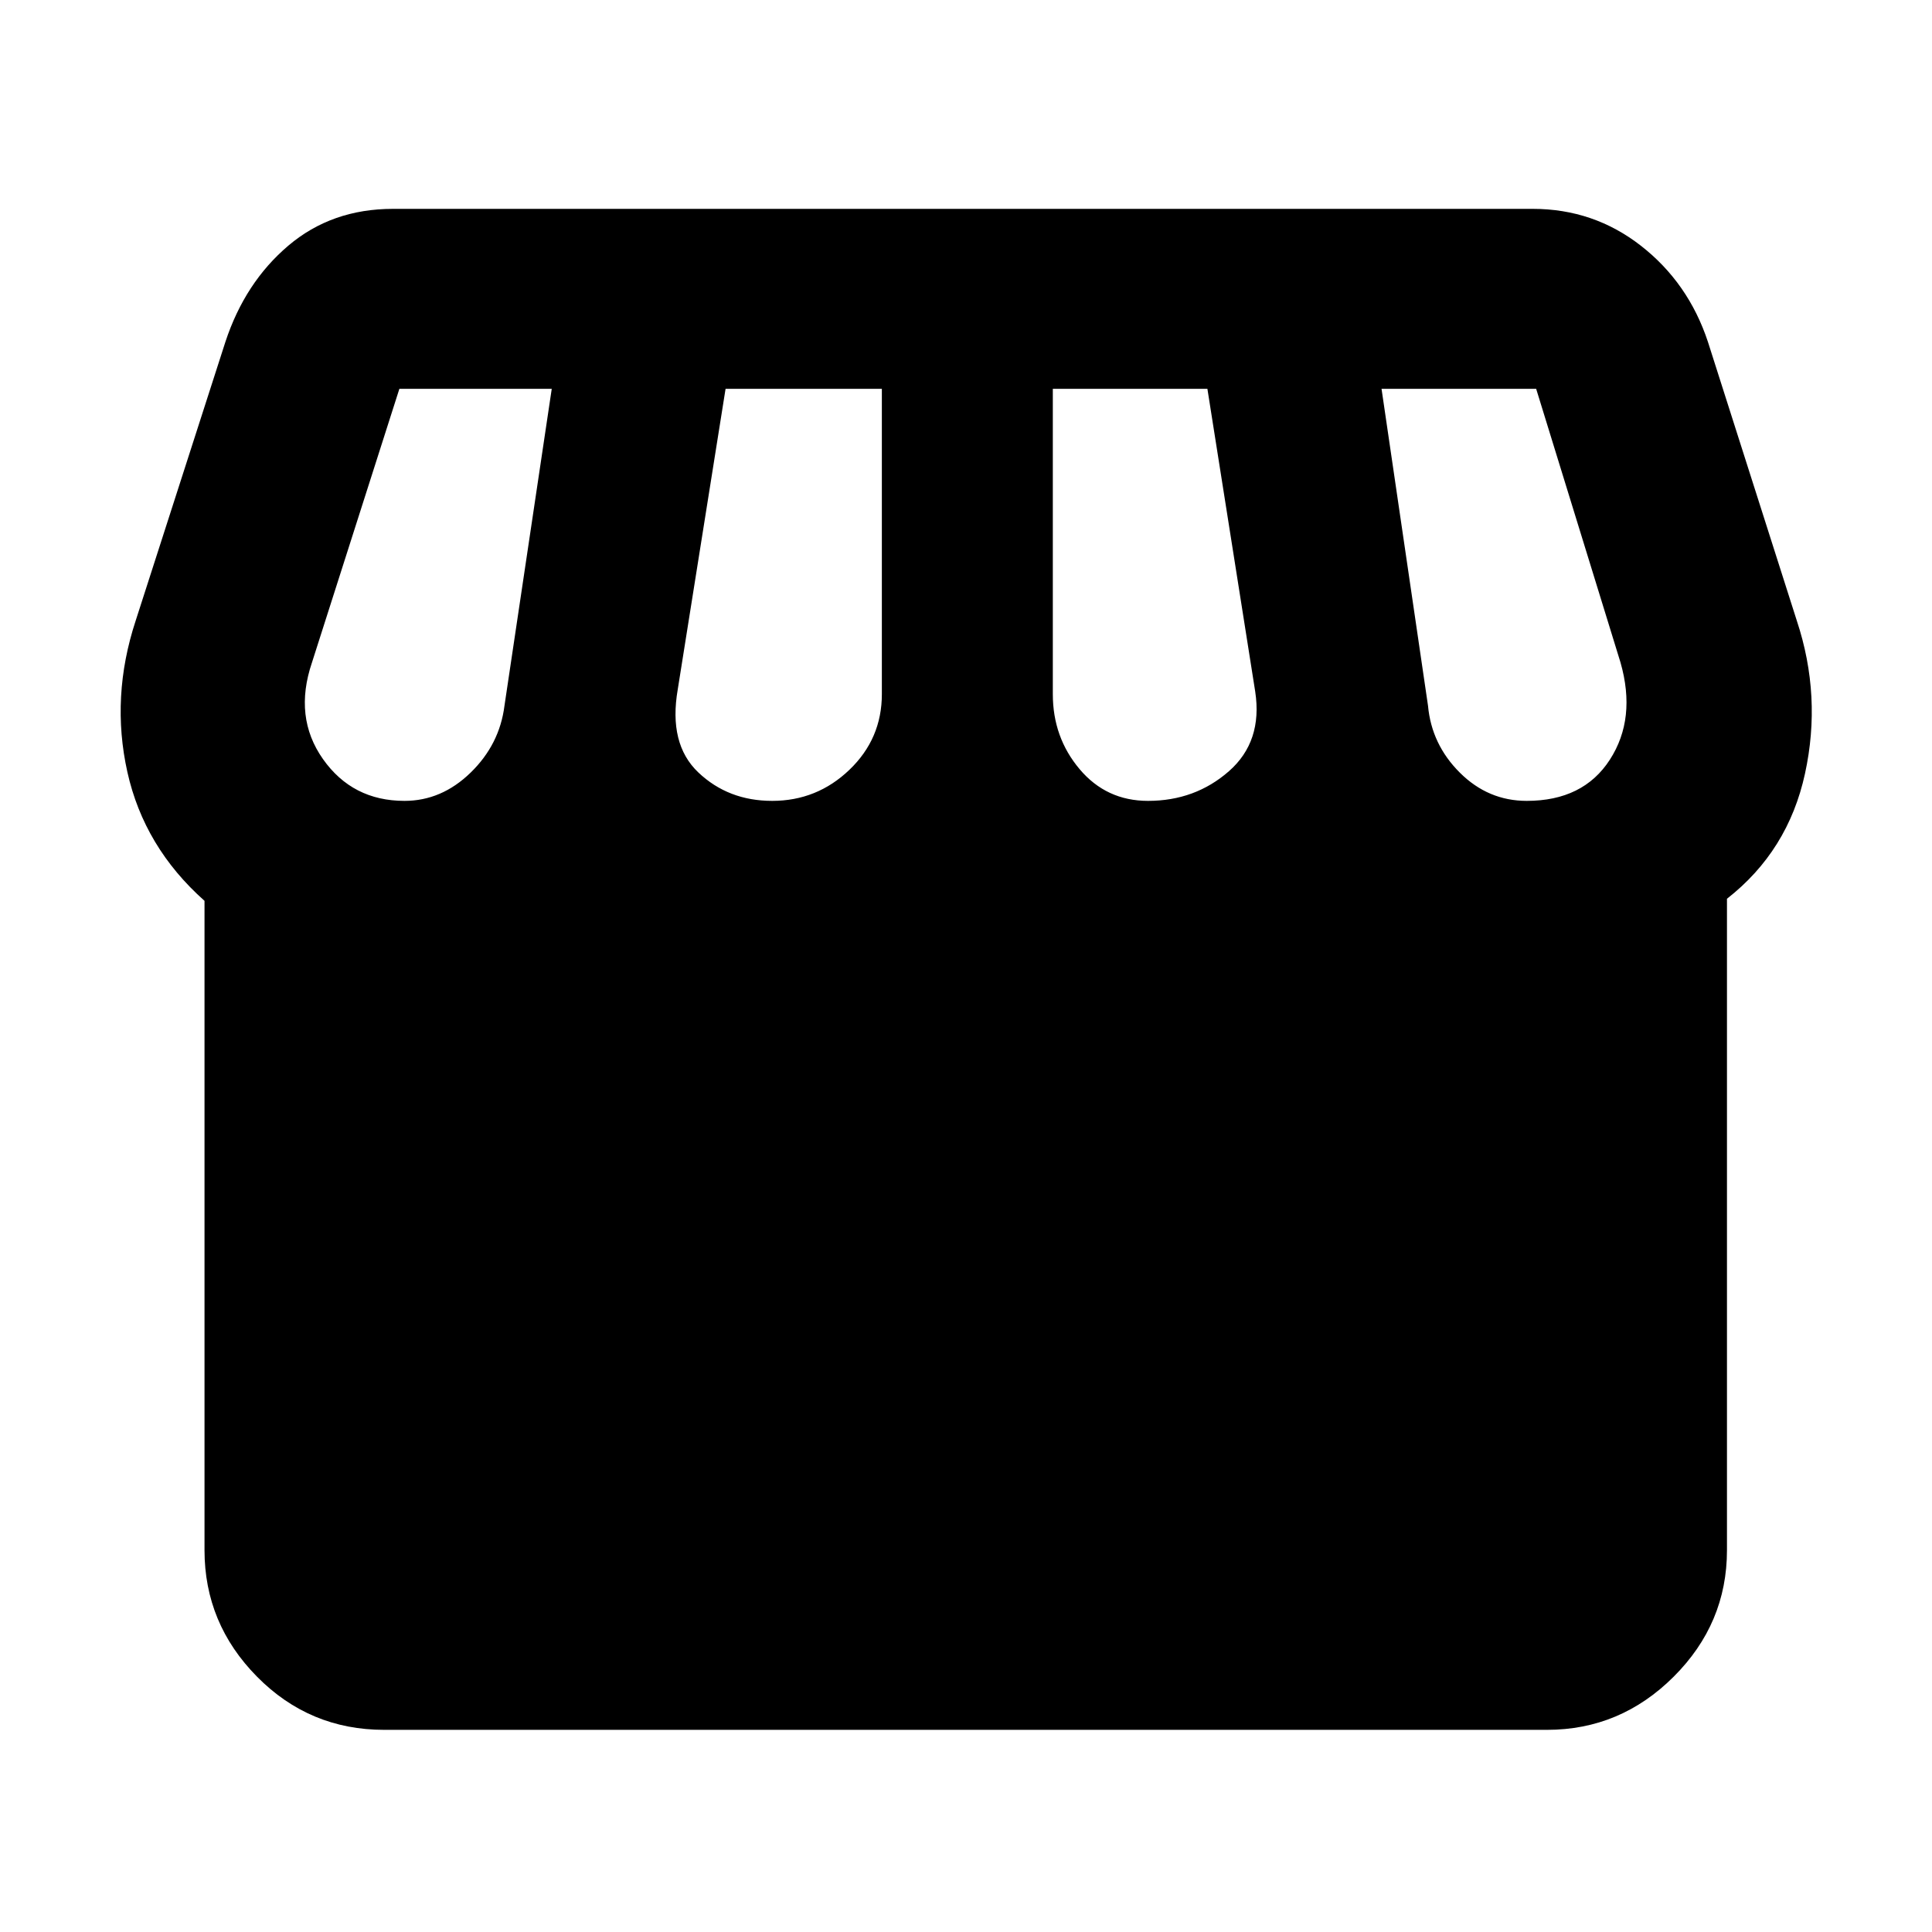 <svg xmlns="http://www.w3.org/2000/svg" height="40" viewBox="0 -960 960 960" width="40"><path d="M858.12-513.41v323.7q0 36.42-26.47 62.84t-62.95 26.42H190.88q-37.09 0-63.17-26.42-26.09-26.42-26.09-62.84v-322.67q-30.02-26.69-38.33-64.01-8.32-37.33 4.11-75.15l44.61-138.62q9.72-29.5 31.26-47.78t52.01-18.28H761.6q30.27 0 53.8 18.36 23.53 18.36 33.25 47.7l44.19 138.62q12.43 37.52 4.05 75.95-8.37 38.42-38.77 62.18Zm-287.68-48.64q23.41 0 40.22-14.75 16.81-14.76 13.05-39.55L599.95-766.8h-76.81v151.71q0 21.48 13.3 37.26 13.29 15.78 34 15.78Zm-186.75 0q22.28 0 38.39-15.45 16.11-15.44 16.11-37.59V-766.8h-77.66l-23.76 149.36q-4.68 27.09 10.2 41.24 14.89 14.15 36.72 14.15Zm-182.7 0q18.41 0 32.83-14.01 14.42-14.01 16.85-33.27l23.49-157.47h-75.71l-43.44 136.02q-9.19 27.15 5.46 47.94 14.66 20.79 40.52 20.79Zm557.63 0q28.1 0 41.32-20.48 13.21-20.47 5.29-48.25L763.31-766.8h-76.83l23.09 157.47q1.76 19.26 15.83 33.27 14.07 14.01 33.22 14.01Z"/></svg>